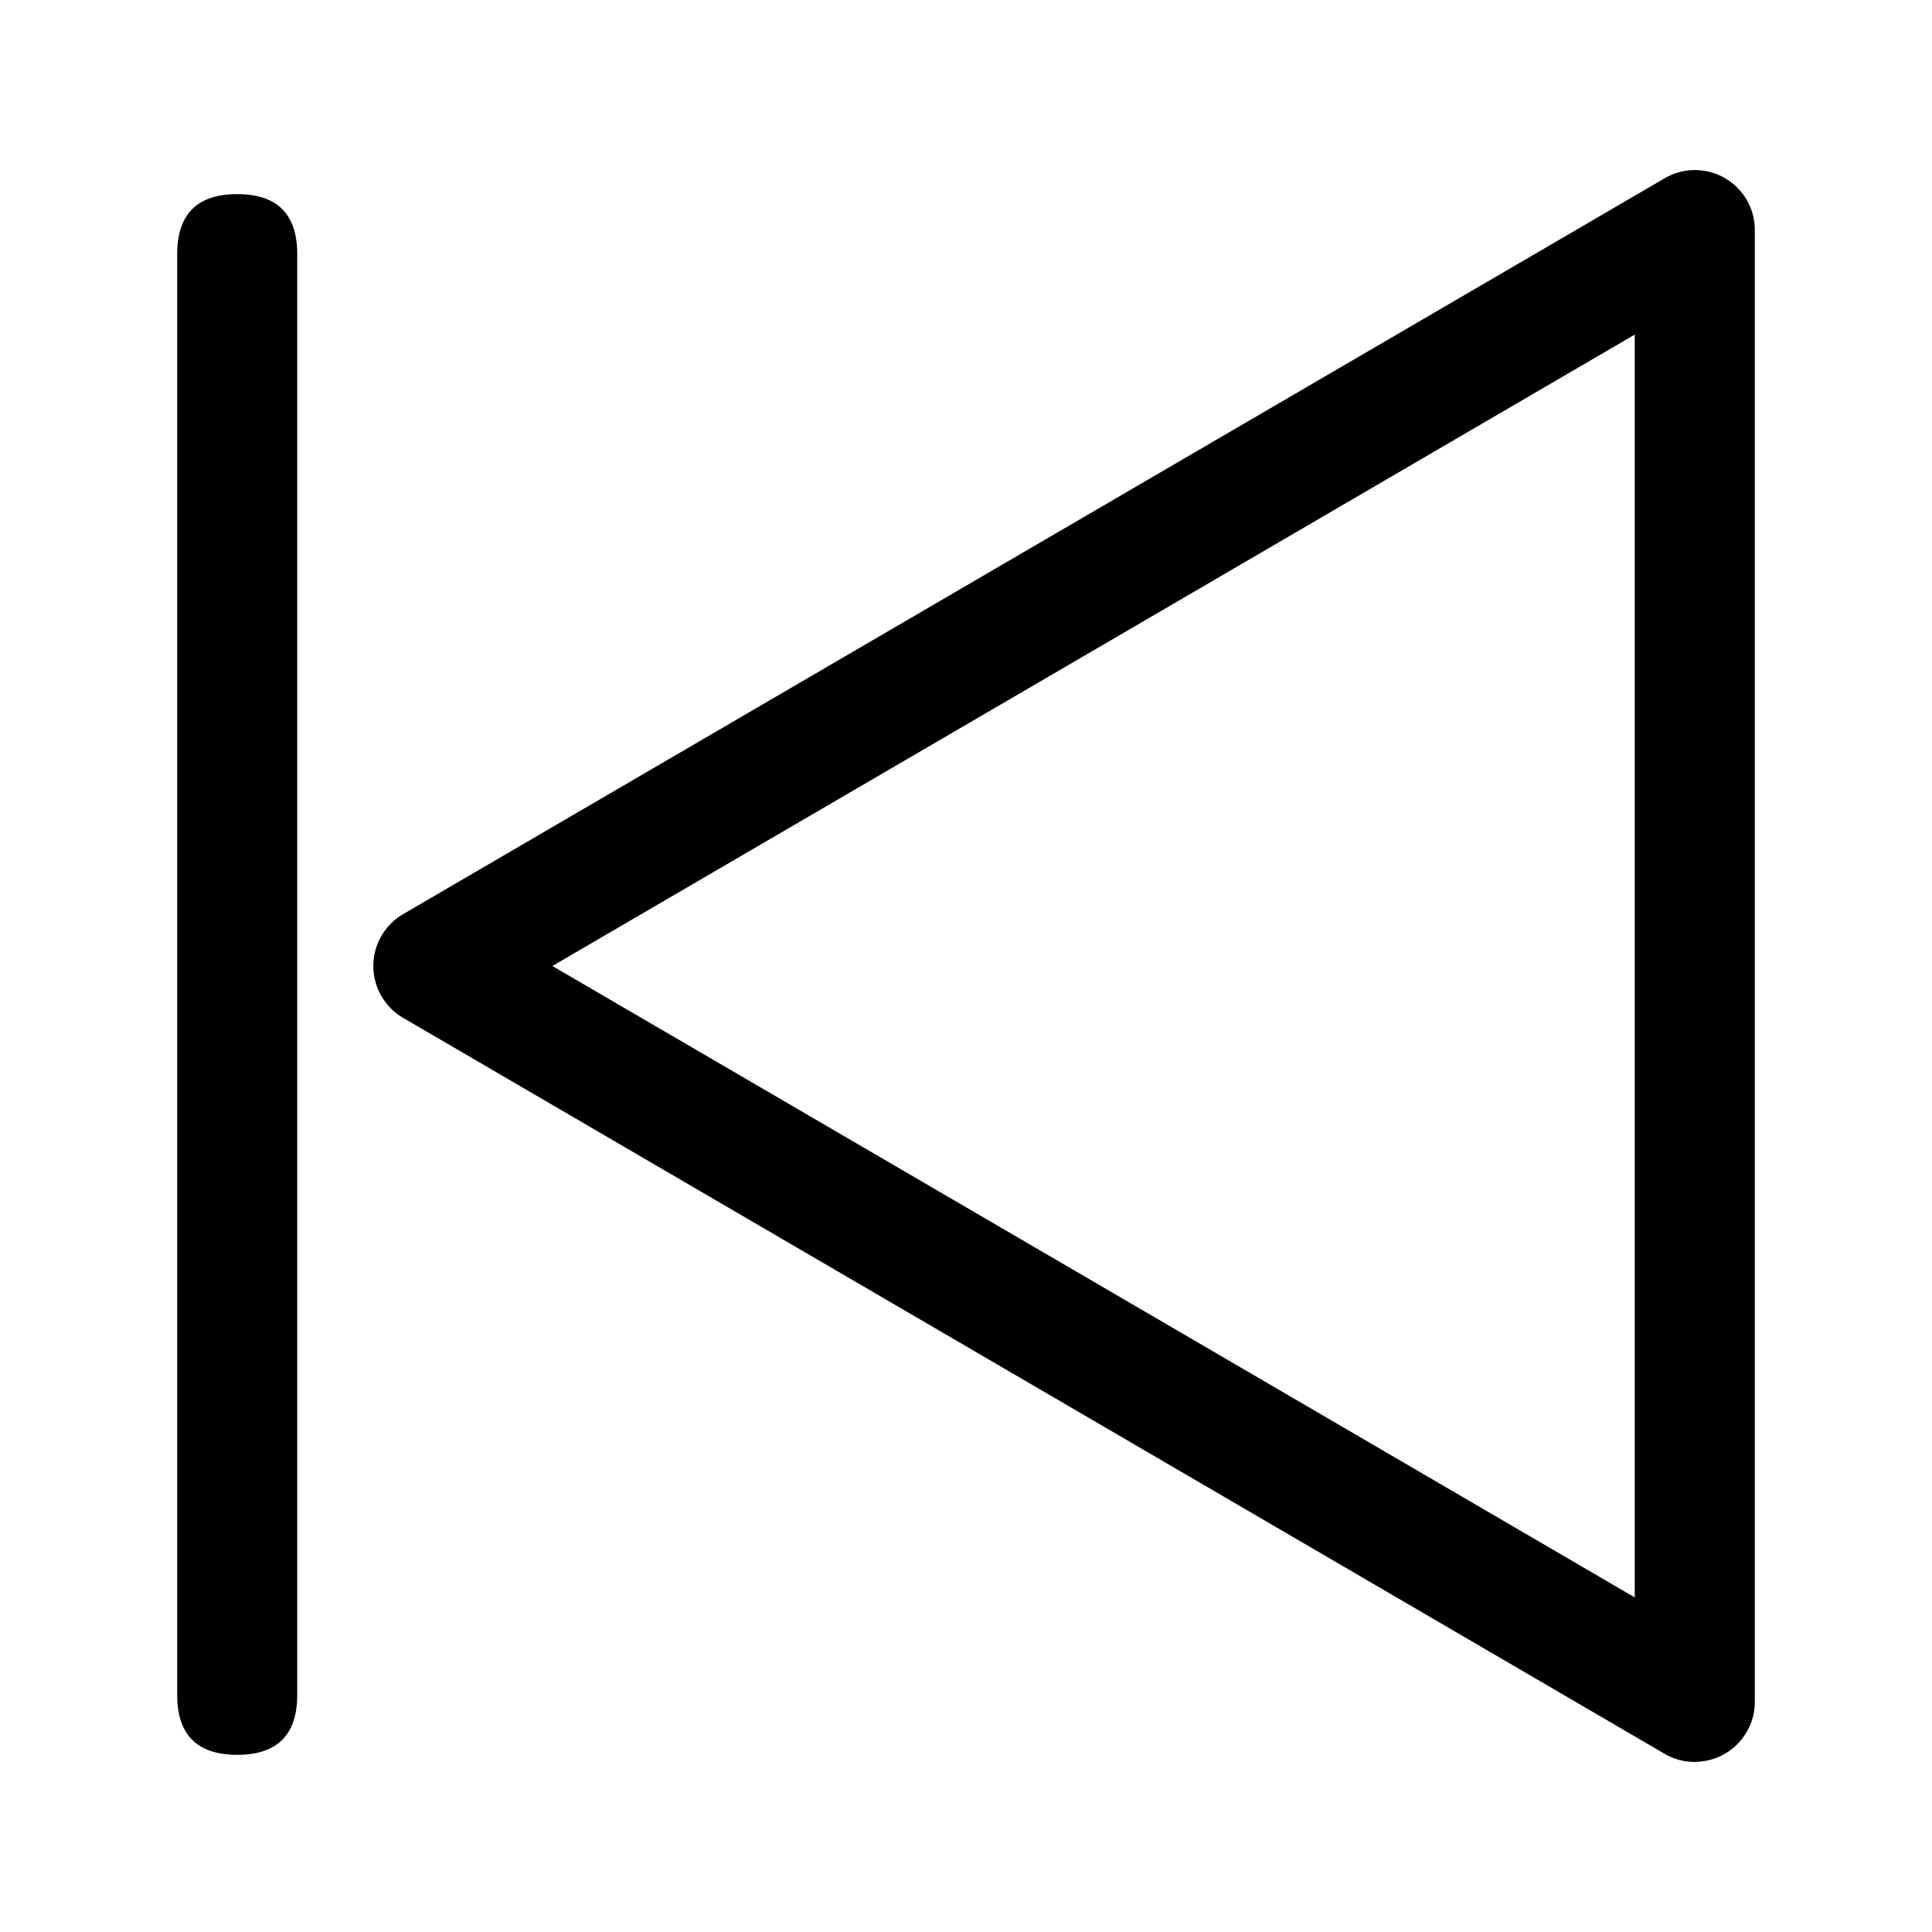<?xml version="1.0" standalone="no"?><!DOCTYPE svg PUBLIC "-//W3C//DTD SVG 1.1//EN" "http://www.w3.org/Graphics/SVG/1.1/DTD/svg11.dtd"><svg t="1587549270764" class="icon" viewBox="0 0 1024 1024" version="1.1" xmlns="http://www.w3.org/2000/svg" p-id="1908" xmlns:xlink="http://www.w3.org/1999/xlink" width="56" height="56"><defs><style type="text/css"></style></defs><path d="M866.456 846.663l-286.091-166.926-287.578-167.737 287.578-167.737 286.091-166.926 0 669.258m31.75 87.212a31.818 31.818 0 0 0 31.886-31.818l0-779.979a31.75 31.75 0 0 0-47.828-27.494l-333.92 194.758-334.663 195.231a31.818 31.818 0 0 0 1e-8 54.989l334.663 195.231 333.92 194.826a31.615 31.615 0 0 0 15.943 4.323z" p-id="1909"></path><path d="M157.544 930.092m-31.818 0l0 0q-31.818 0-31.818-31.818l0-763.563q0-31.818 31.818-31.818l0 0q31.818 0 31.818 31.818l0 763.563q0 31.818-31.818 31.818Z" p-id="1910"></path></svg>